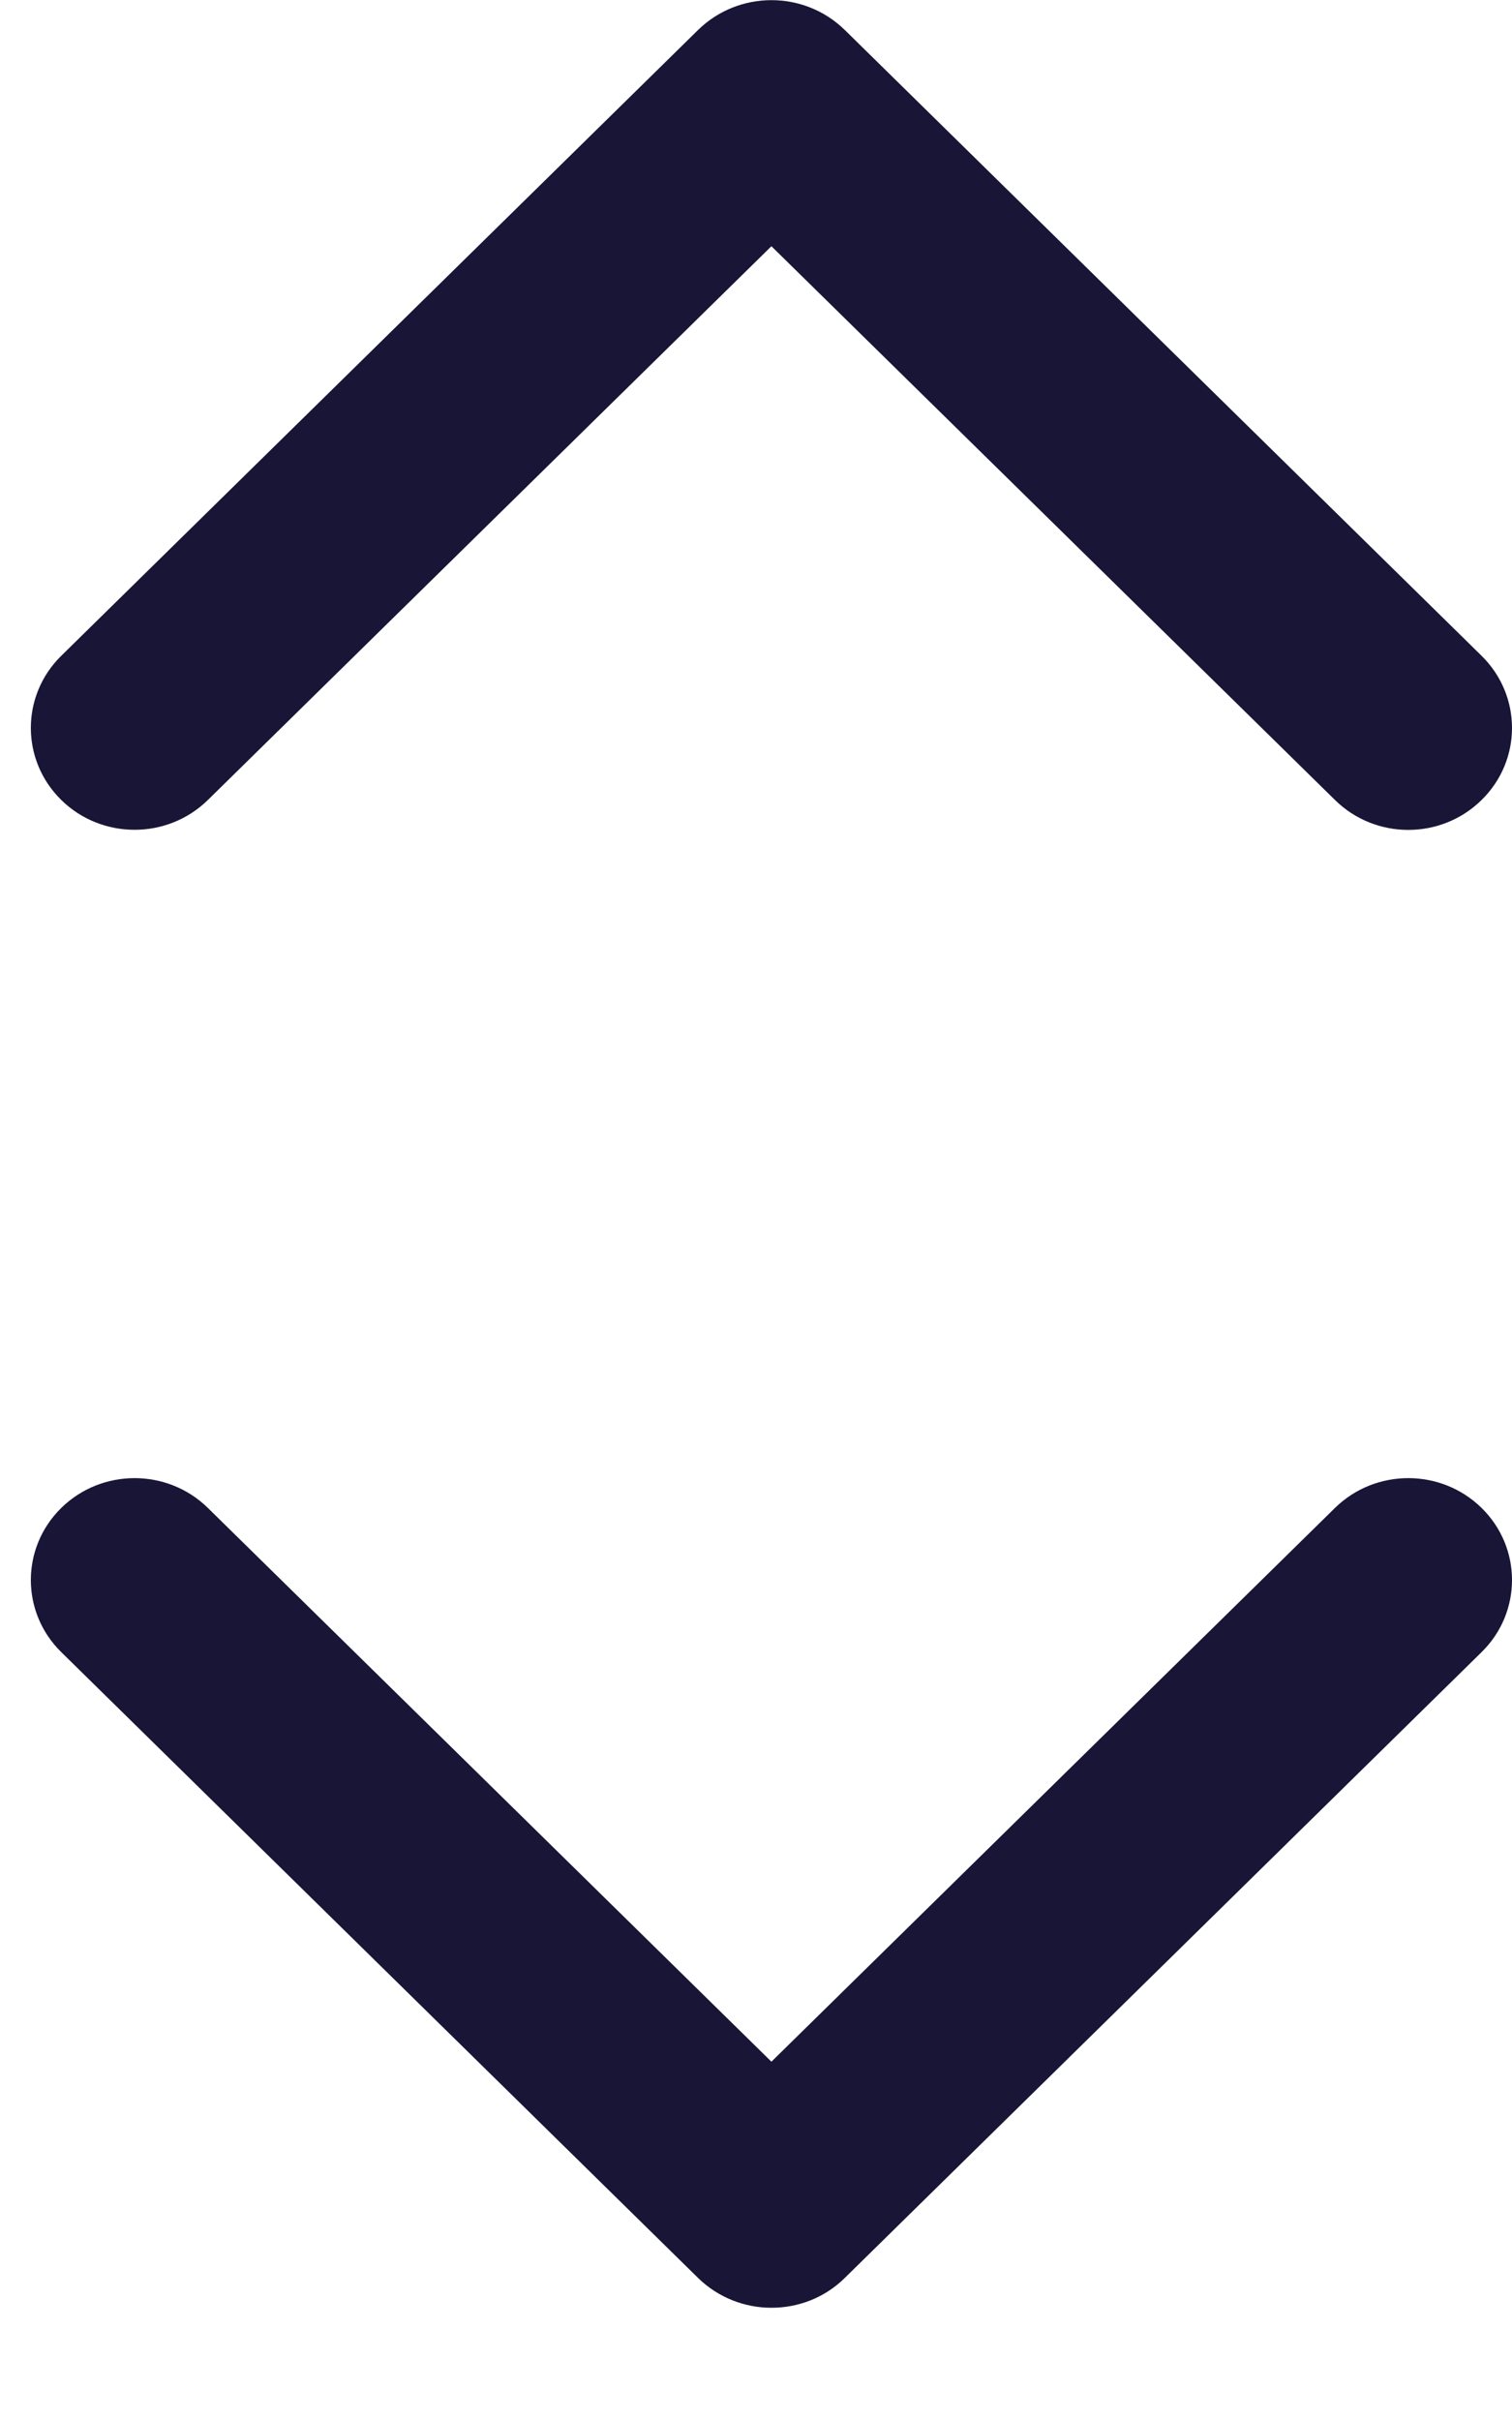 <svg width="10" height="16" viewBox="0 0 10 16" fill="none" xmlns="http://www.w3.org/2000/svg">
<path d="M5.102 15.258C4.927 15.258 4.751 15.192 4.617 15.061L0.405 10.923C0.137 10.66 0.137 10.233 0.405 9.97C0.673 9.707 1.107 9.707 1.375 9.97L5.102 13.631L8.829 9.97C9.097 9.707 9.531 9.707 9.799 9.97C10.067 10.233 10.067 10.66 9.799 10.923L5.587 15.061C5.453 15.193 5.278 15.258 5.102 15.258Z" fill="#191536"/>
<path d="M5.102 0.001C5.278 0.001 5.453 0.067 5.587 0.198L9.799 4.336C10.067 4.6 10.067 5.026 9.799 5.289C9.531 5.553 9.097 5.553 8.829 5.289L5.102 1.628L1.375 5.289C1.107 5.552 0.673 5.552 0.405 5.289C0.137 5.026 0.137 4.599 0.405 4.336L4.617 0.198C4.751 0.067 4.926 0.001 5.102 0.001Z" fill="#191536"/>
</svg>
